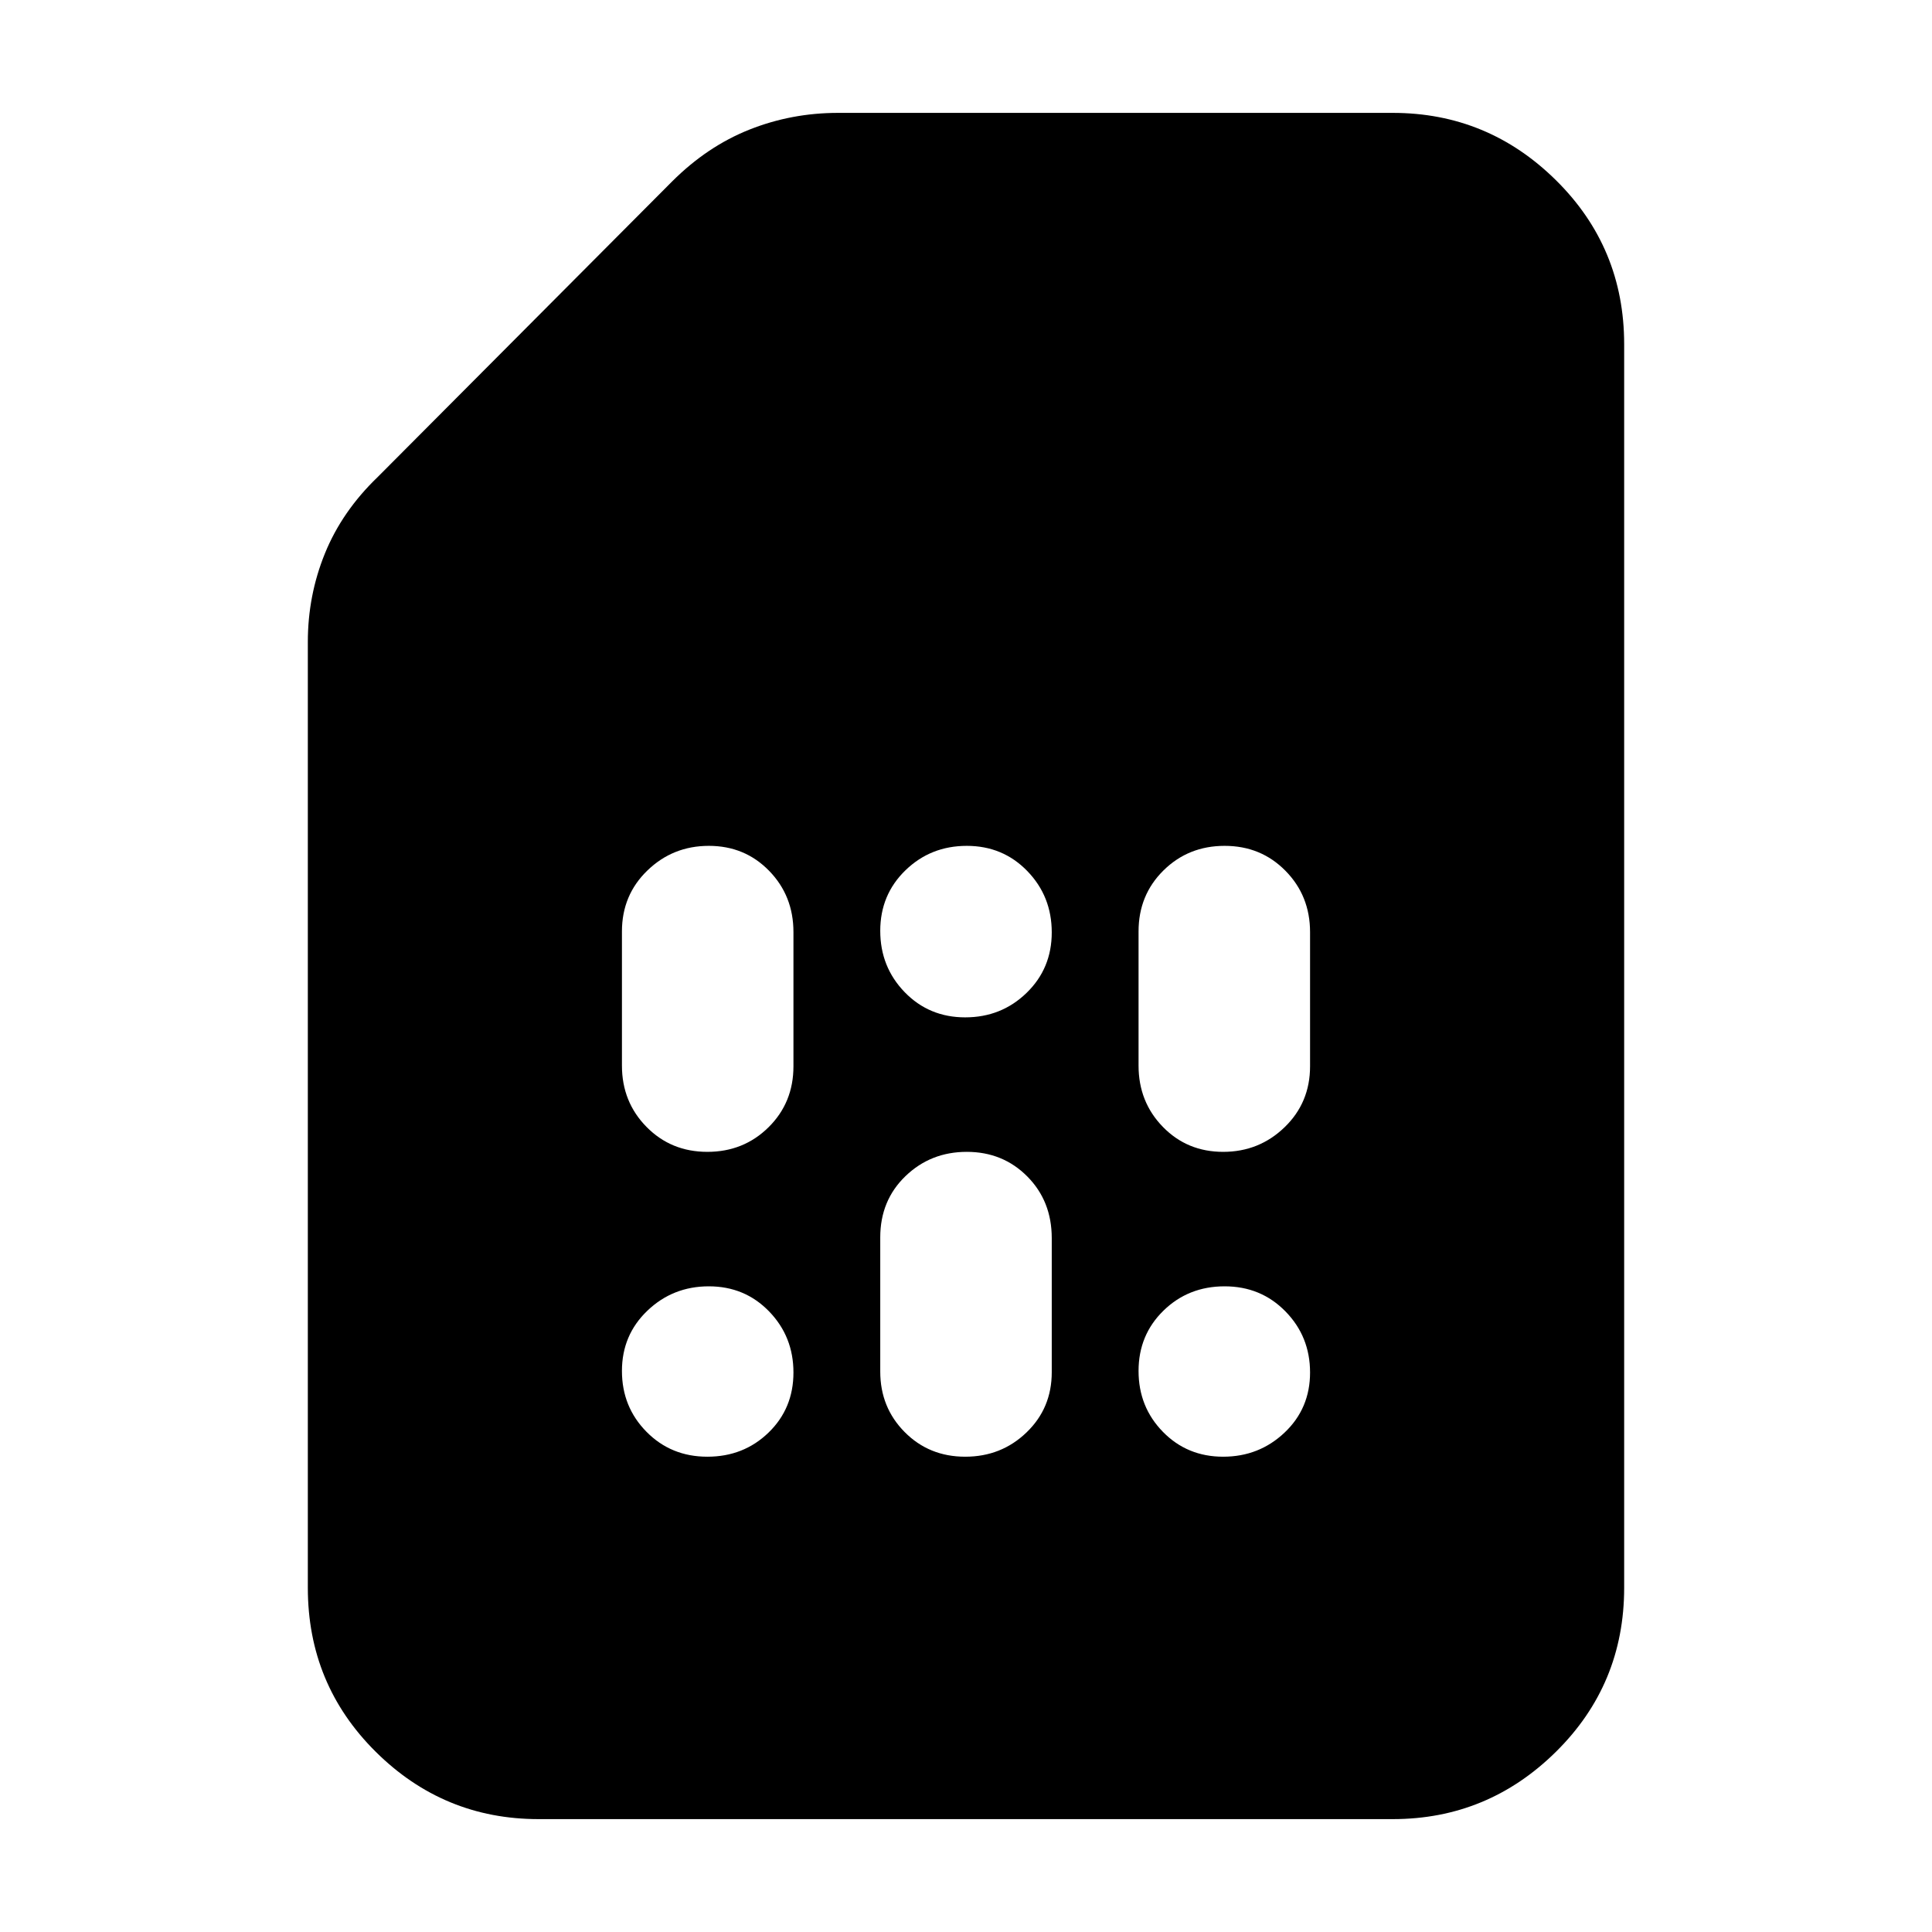<svg xmlns="http://www.w3.org/2000/svg" height="20" viewBox="0 -960 960 960" width="20"><path d="M351.48-236.17q18.04 0 30.41-11.99 12.37-11.98 12.37-29.85t-12.09-30.34q-12.08-12.48-29.95-12.48-17.87 0-30.52 12.09-12.66 12.09-12.66 29.96t12.21 30.24q12.2 12.37 30.23 12.37Zm0-151.48q18.04 0 30.41-12.23 12.37-12.22 12.37-30.29v-66.65q0-18.08-12.09-30.48-12.08-12.4-29.95-12.4-17.87 0-30.52 12.23-12.66 12.22-12.66 30.3v66.65q0 18.07 12.21 30.47 12.2 12.4 30.23 12.4Zm128.13 151.48q17.95 0 30.47-12.07 12.53-12.06 12.53-29.89v-66.65q0-18.38-12.14-30.63-12.14-12.24-30.08-12.24-17.95 0-30.47 12.07-12.53 12.07-12.53 30.45v66.65q0 17.83 12.14 30.07 12.14 12.24 30.08 12.24Zm0-218.31q17.95 0 30.47-12.14 12.53-12.14 12.53-30.08 0-17.95-12.14-30.47-12.14-12.53-30.08-12.53-17.95 0-30.47 12.14-12.53 12.14-12.53 30.09 0 17.94 12.14 30.47 12.14 12.52 30.08 12.52Zm128.17 218.31q17.87 0 30.52-11.99 12.66-11.98 12.66-29.85t-12.21-30.34q-12.2-12.48-30.23-12.48-18.04 0-30.41 12.09-12.37 12.09-12.37 29.96t12.09 30.24q12.08 12.37 29.95 12.37Zm0-151.48q17.87 0 30.52-12.23 12.66-12.22 12.66-30.29v-66.65q0-18.08-12.21-30.48-12.2-12.4-30.23-12.4-18.04 0-30.41 12.23-12.37 12.22-12.37 30.3v66.65q0 18.07 12.09 30.47 12.08 12.4 29.95 12.4ZM267.63-56.09q-47.22 0-80.95-33.48-33.72-33.47-33.72-81.47v-470q0-23.07 8.5-43.98 8.5-20.9 26.15-37.89l146.35-146.92q17.46-17.43 38.4-25.76 20.93-8.32 44.03-8.32h275.7q47.2 0 81.08 33.48 33.87 33.47 33.87 81.47v617.92q0 48-33.88 81.47-33.89 33.48-81.11 33.48H267.63Z"/></svg>